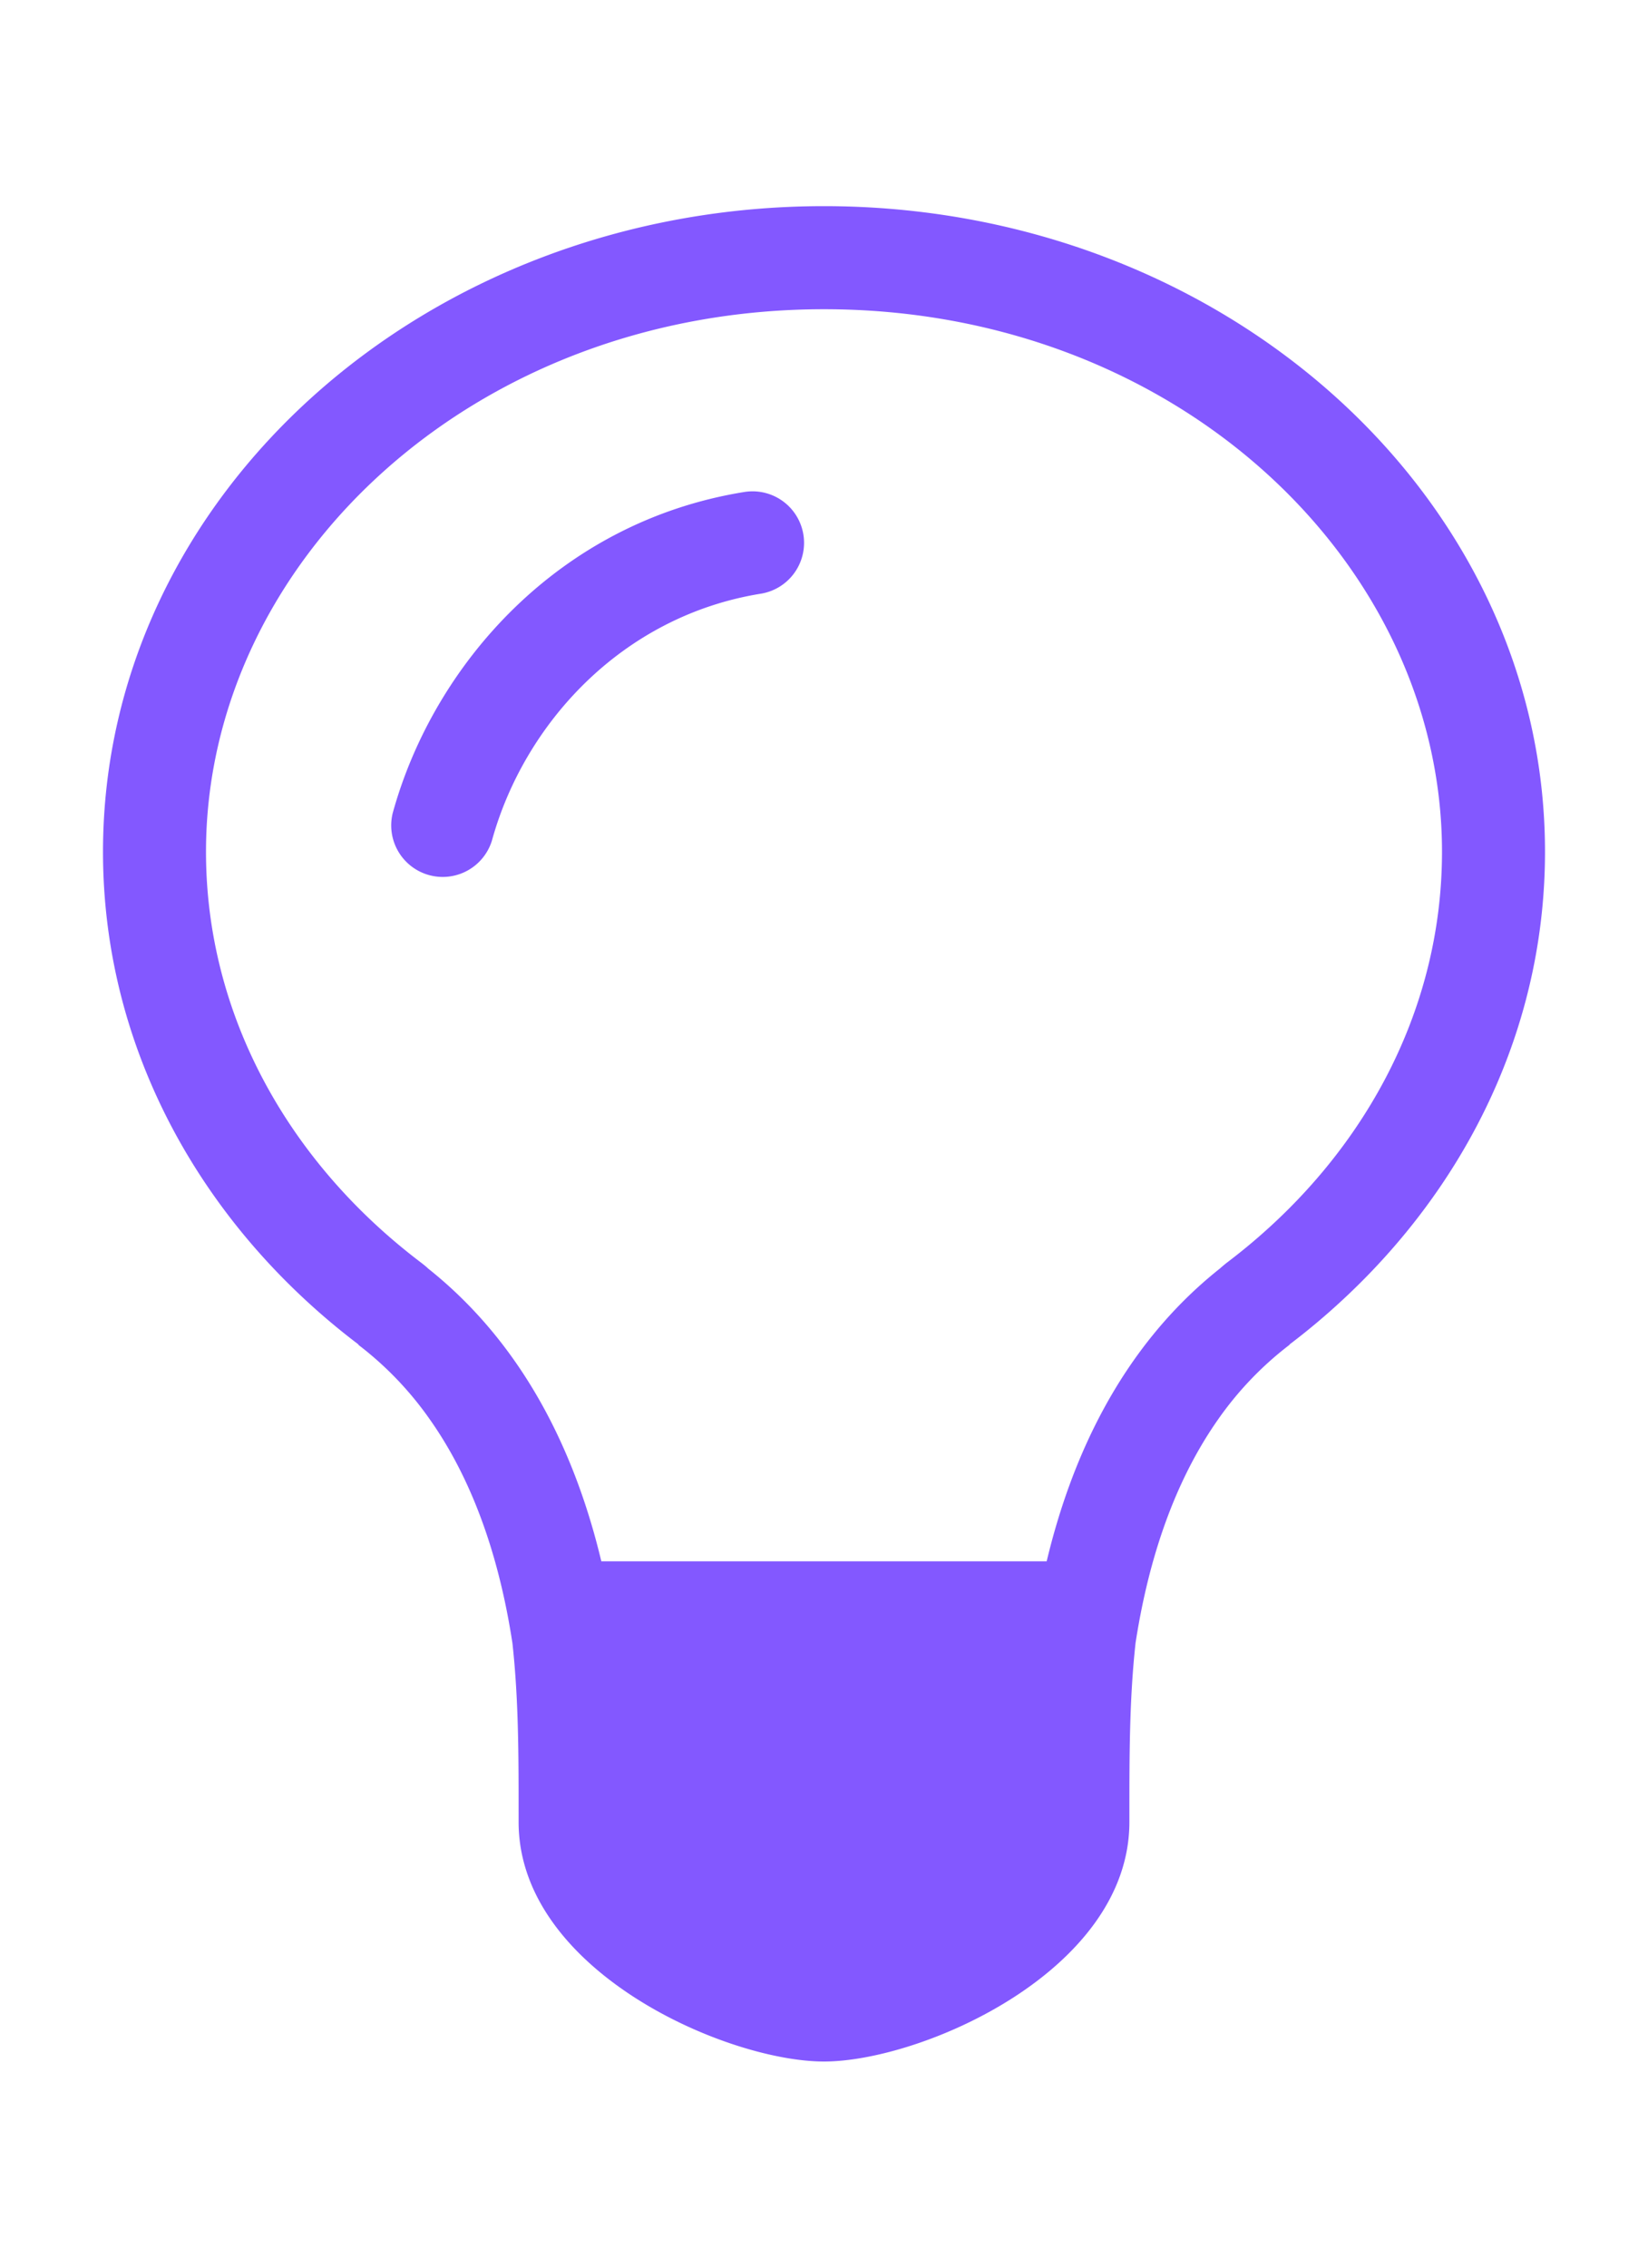 <svg width="16" height="22" fill="none" xmlns="http://www.w3.org/2000/svg"><path fill-rule="evenodd" clip-rule="evenodd" d="M11.842 12.308c.023-.02.047-.041.072-.06C13.214 11.263 14 9.83 14 8.264 14 5.459 11.42 3 8 3 4.579 3 2 5.459 2 8.264c0 1.566.786 2.999 2.086 3.984.025.019.05.039.072.06.98.78 1.45 1.876 1.68 2.839h4.324c.23-.963.7-2.06 1.68-2.839Zm.678.74h-.002a3.262 3.262 0 0 0-.69.72c-.467.663-.693 1.459-.803 2.17-.06.544-.06 1.094-.06 1.642v.096C10.965 19.121 8.947 20 8 20c-.947 0-2.965-.88-2.965-2.324v-.097c0-.547 0-1.095-.06-1.638-.109-.712-.335-1.51-.803-2.172a3.262 3.262 0 0 0-.69-.72l-.002-.002-.003-.002h.005l-.004-.003-.001-.001a6.77 6.77 0 0 1-.749-.66C1.653 11.281 1 9.841 1 8.264 1 4.804 4.134 2 8 2s7 2.805 7 6.264c0 1.577-.653 3.016-1.729 4.117a6.77 6.77 0 0 1-.748.66l-.002.001-.003.003h.005l-.003.002ZM7.8 5.187a.5.5 0 0 1-.414.573c-1.356.219-2.3 1.27-2.61 2.395a.5.5 0 0 1-.964-.264c.396-1.44 1.611-2.828 3.415-3.118a.5.5 0 0 1 .573.414Z" fill="#8358FF"/></svg>